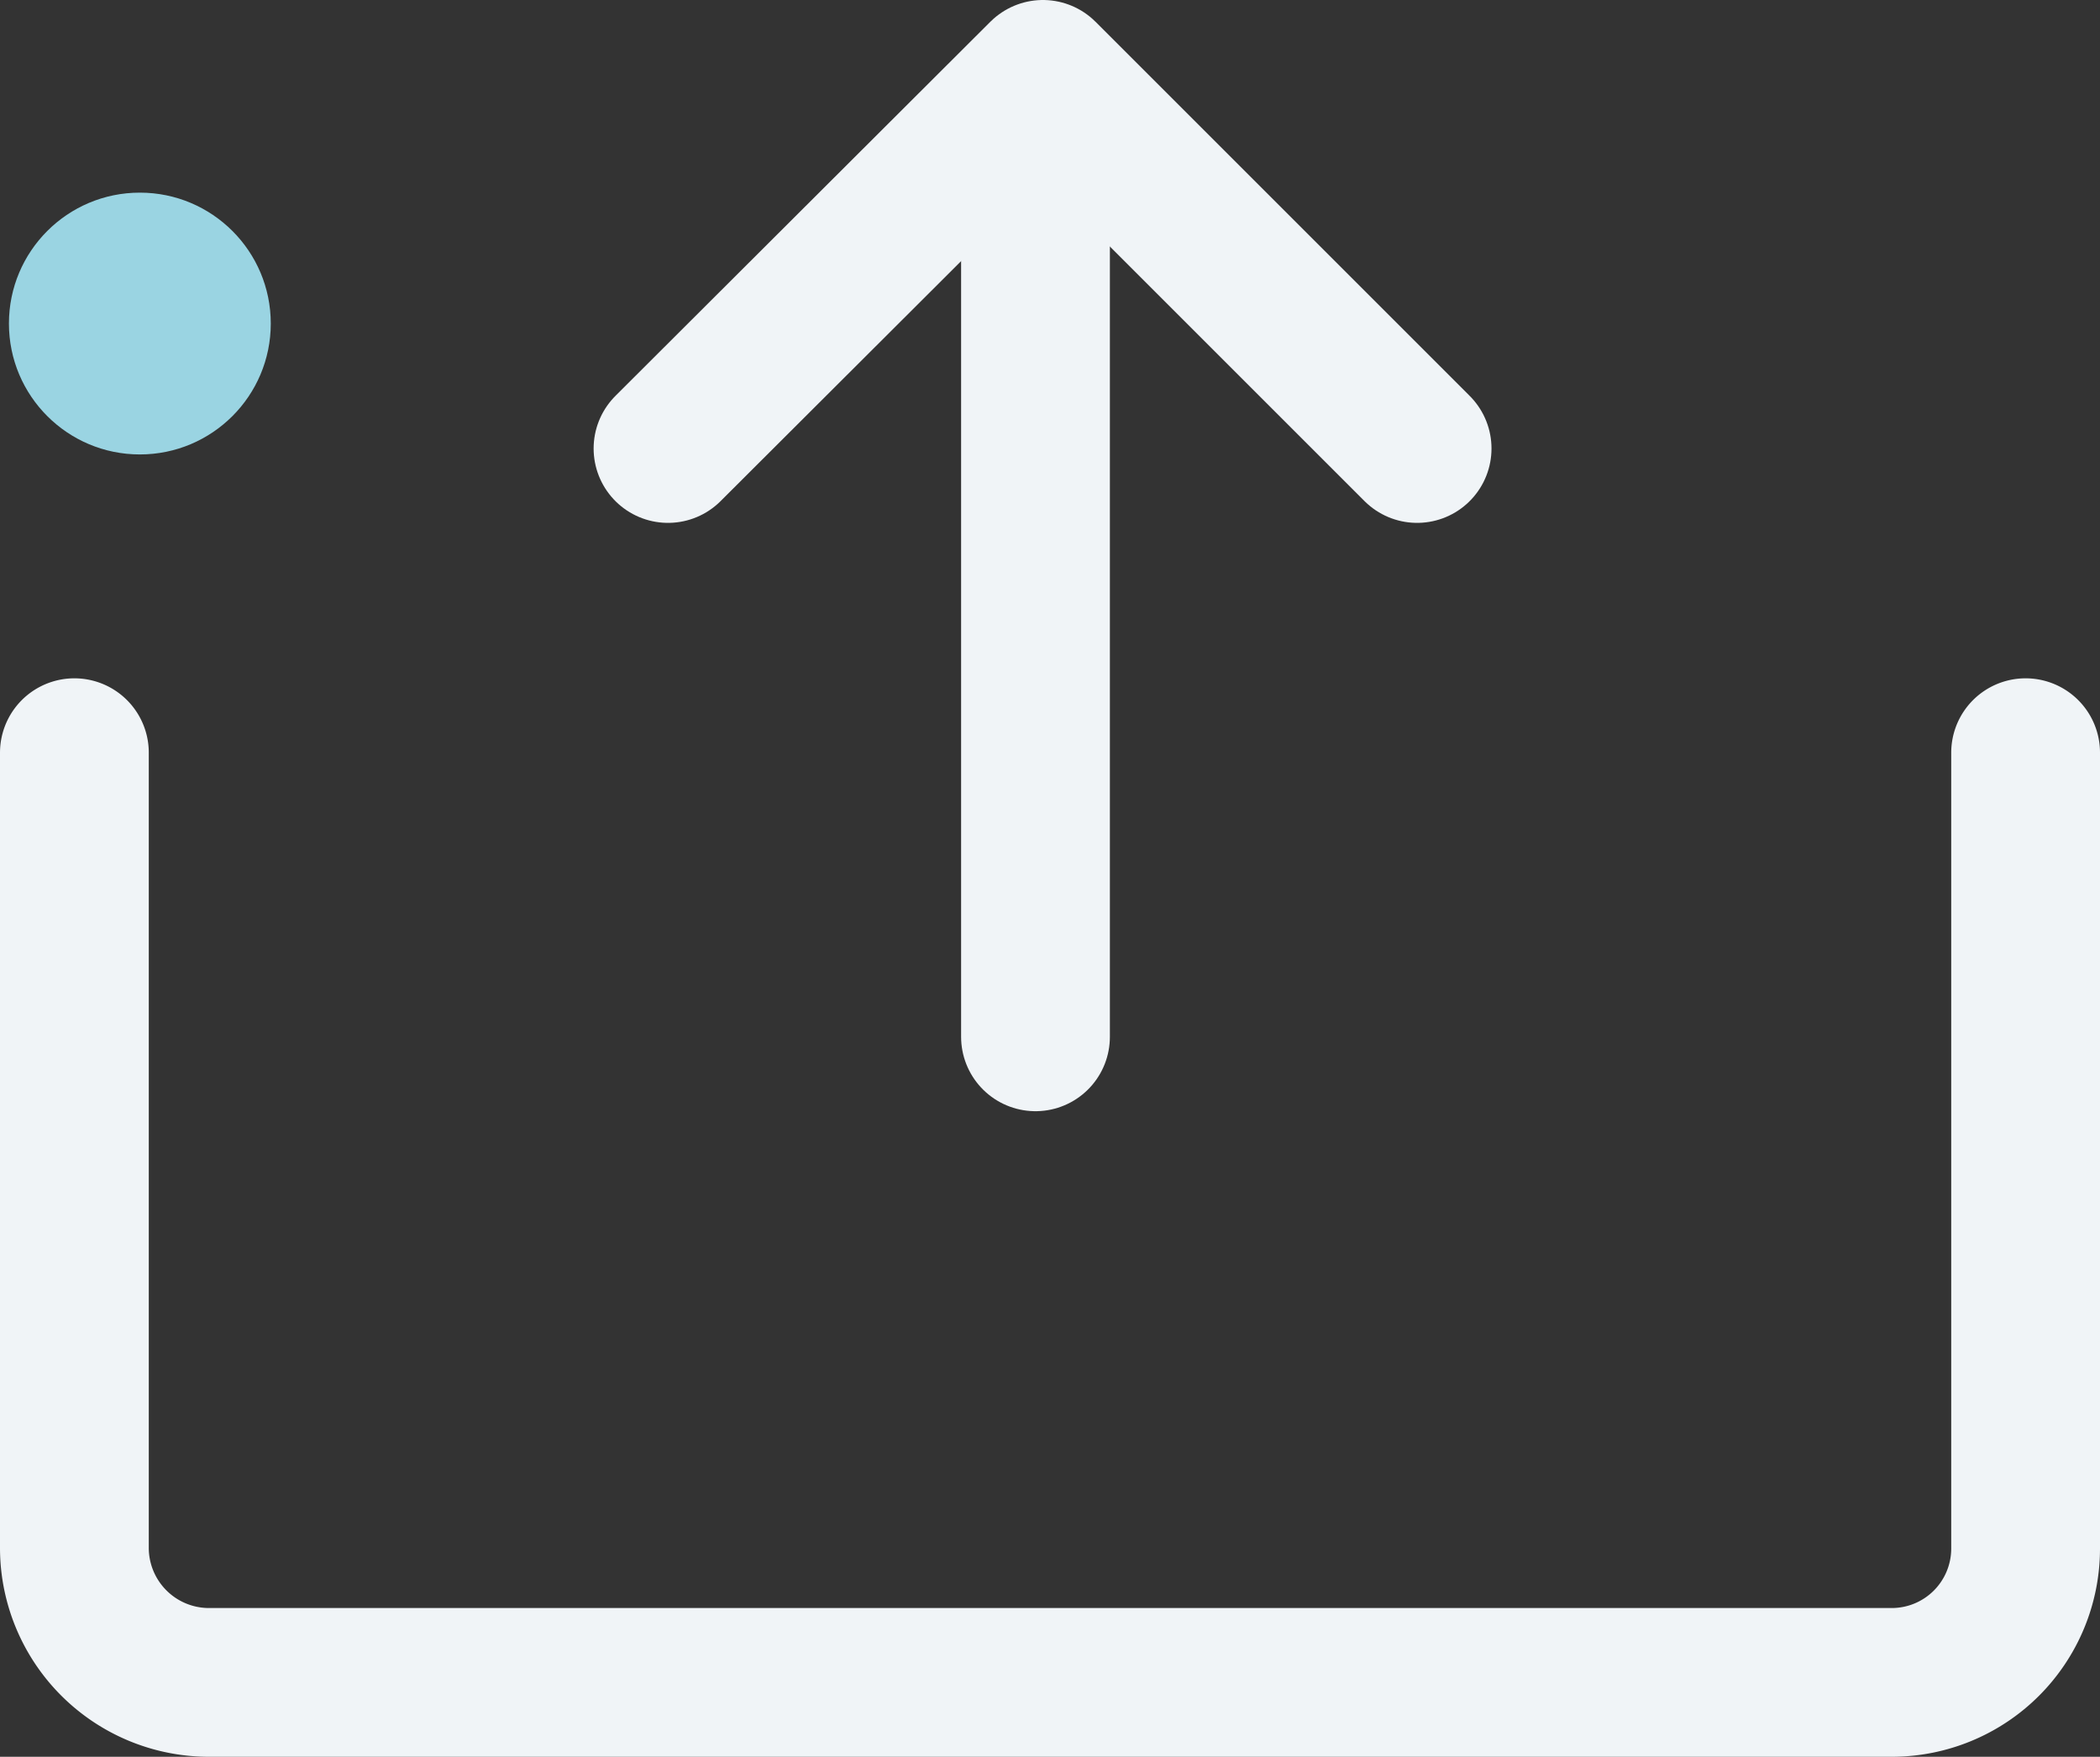 <svg xmlns="http://www.w3.org/2000/svg" viewBox="0 0 28.23 23.62">
    <rect x="0" y="0" width="28.23" height="23.62" fill="#333333" stroke="none"/>
    <defs>
        <style>.cls-1{fill:none;stroke:#f0f4f7;stroke-linecap:round;stroke-linejoin:round;stroke-width:2px;}.cls-2{fill:#9ad4e2;}</style>
    </defs>
    <g id="Layer_2" data-name="Layer 2">
        <g id="Layer_1-2" data-name="Layer 1">
            <path class="cls-1" d="M27.23,10.12v10.7a1.8,1.8,0,0,1-1.8,1.8H2.8A1.81,1.81,0,0,1,1,20.82V10.12" />
            <circle class="cls-2" cx="1.88" cy="4.35" r="1.76" />
            <line class="cls-1" x1="13.92" y1="13.94" x2="13.92" y2="2.01" />
            <polyline class="cls-1" points="8.98 6.03 14.02 1 19.05 6.03" />
        </g>
    </g>
</svg>